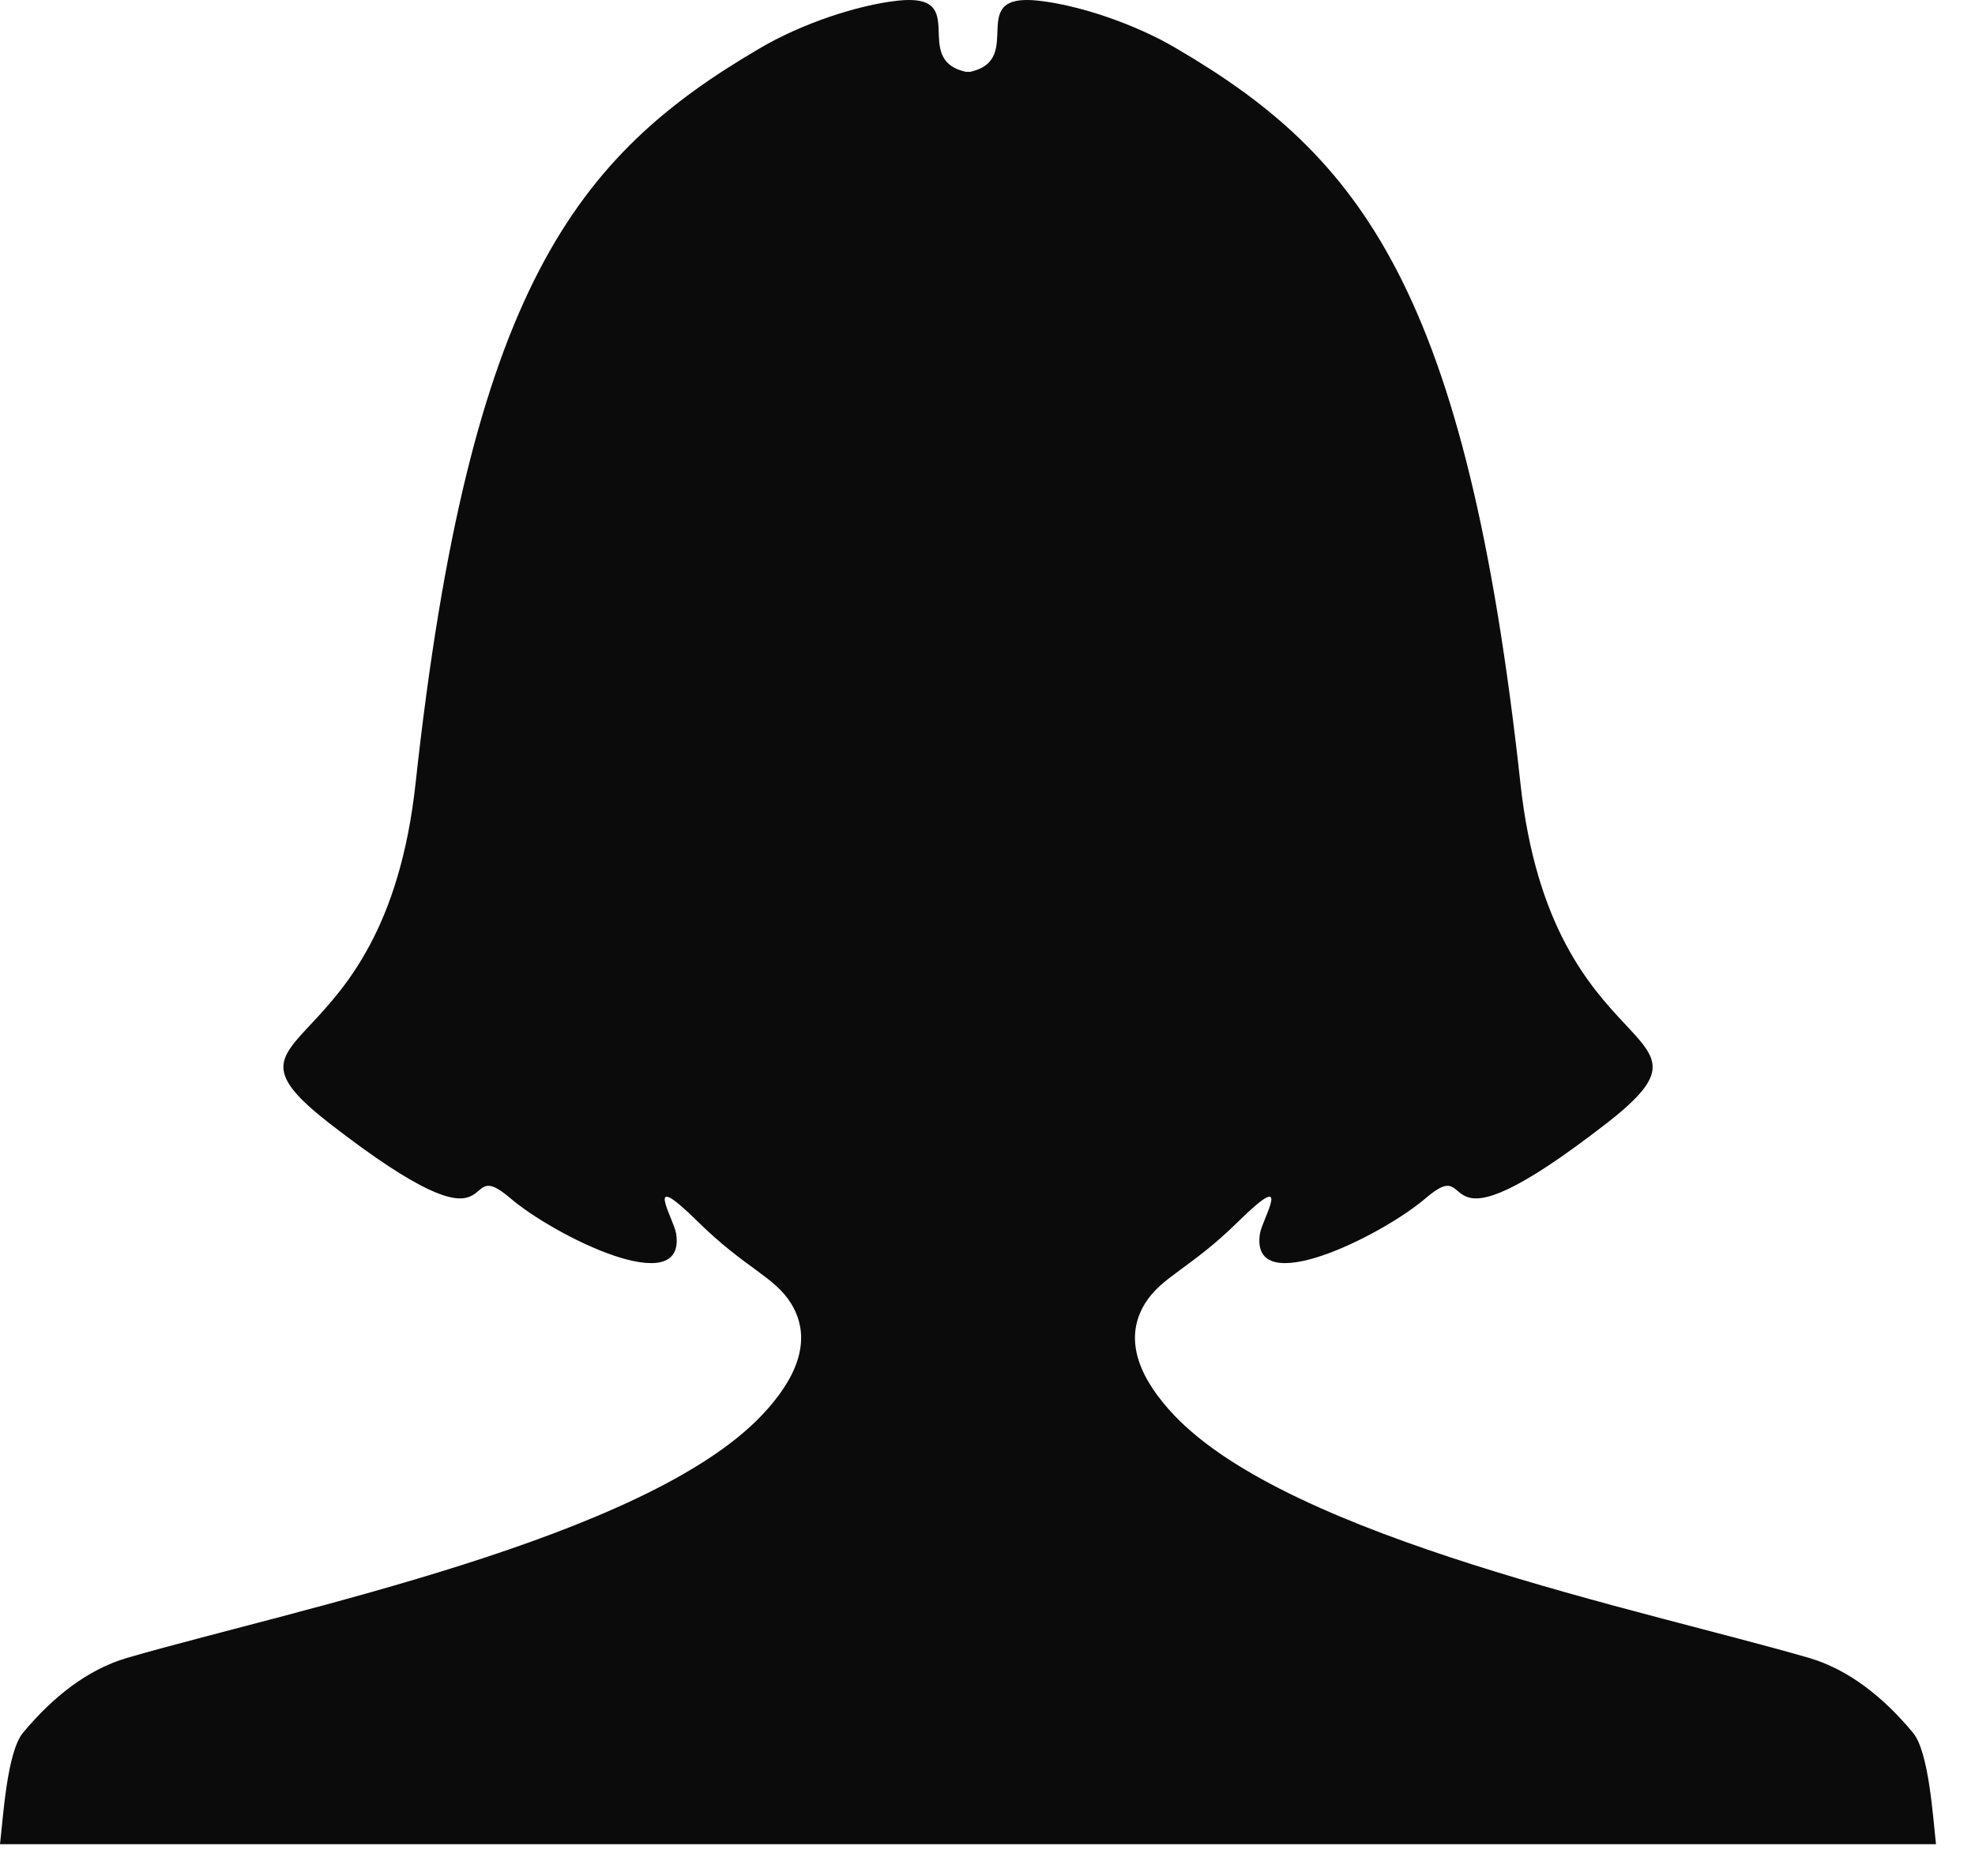 <svg xmlns="http://www.w3.org/2000/svg" xmlns:xlink="http://www.w3.org/1999/xlink" width="20" height="19" viewBox="0 0 20 19">
  <defs>
    <path id="a" d="M9.07,15.376 C9.548,15.846 9.842,15.929 10.01,16.2 C10.251,16.589 10.033,16.998 9.717,17.331 C8.536,18.58 4.97,19.303 3.29,19.79 C2.886,19.907 2.533,20.189 2.233,20.549 C2.071,20.744 2.032,21.405 2,21.678 L21.605,21.678 C21.574,21.405 21.534,20.744 21.372,20.549 C21.073,20.189 20.719,19.907 20.315,19.79 C18.635,19.303 15.069,18.58 13.888,17.331 C13.573,16.998 13.355,16.589 13.596,16.2 C13.764,15.929 14.057,15.846 14.535,15.376 C15.114,14.806 14.782,15.345 14.759,15.494 C14.652,16.186 16.003,15.51 16.44,15.133 C17,14.652 16.386,15.838 18.265,14.38 C19.595,13.348 17.715,13.852 17.397,10.936 C16.85,5.923 15.771,4.577 13.909,3.488 C13.49,3.241 12.929,3.053 12.518,3.007 C11.76,2.922 12.399,3.608 11.817,3.729 C11.812,3.728 11.807,3.727 11.803,3.726 C11.798,3.727 11.793,3.728 11.789,3.729 C11.207,3.608 11.846,2.922 11.088,3.007 C10.676,3.053 10.115,3.241 9.696,3.488 C7.834,4.577 6.755,5.923 6.208,10.936 C5.89,13.852 4.011,13.348 5.34,14.38 C7.22,15.838 6.605,14.652 7.165,15.133 C7.603,15.51 8.953,16.186 8.847,15.494 C8.824,15.345 8.492,14.806 9.07,15.376"/>
  </defs>
  <g fill="none" fill-rule="evenodd" transform="translate(-2 -3)">
    <mask id="b" fill="white">
      <use xlink:href="#a"/>
    </mask>
    <use fill="#0B0B0B" xlink:href="#a"/>
  </g>
</svg>
